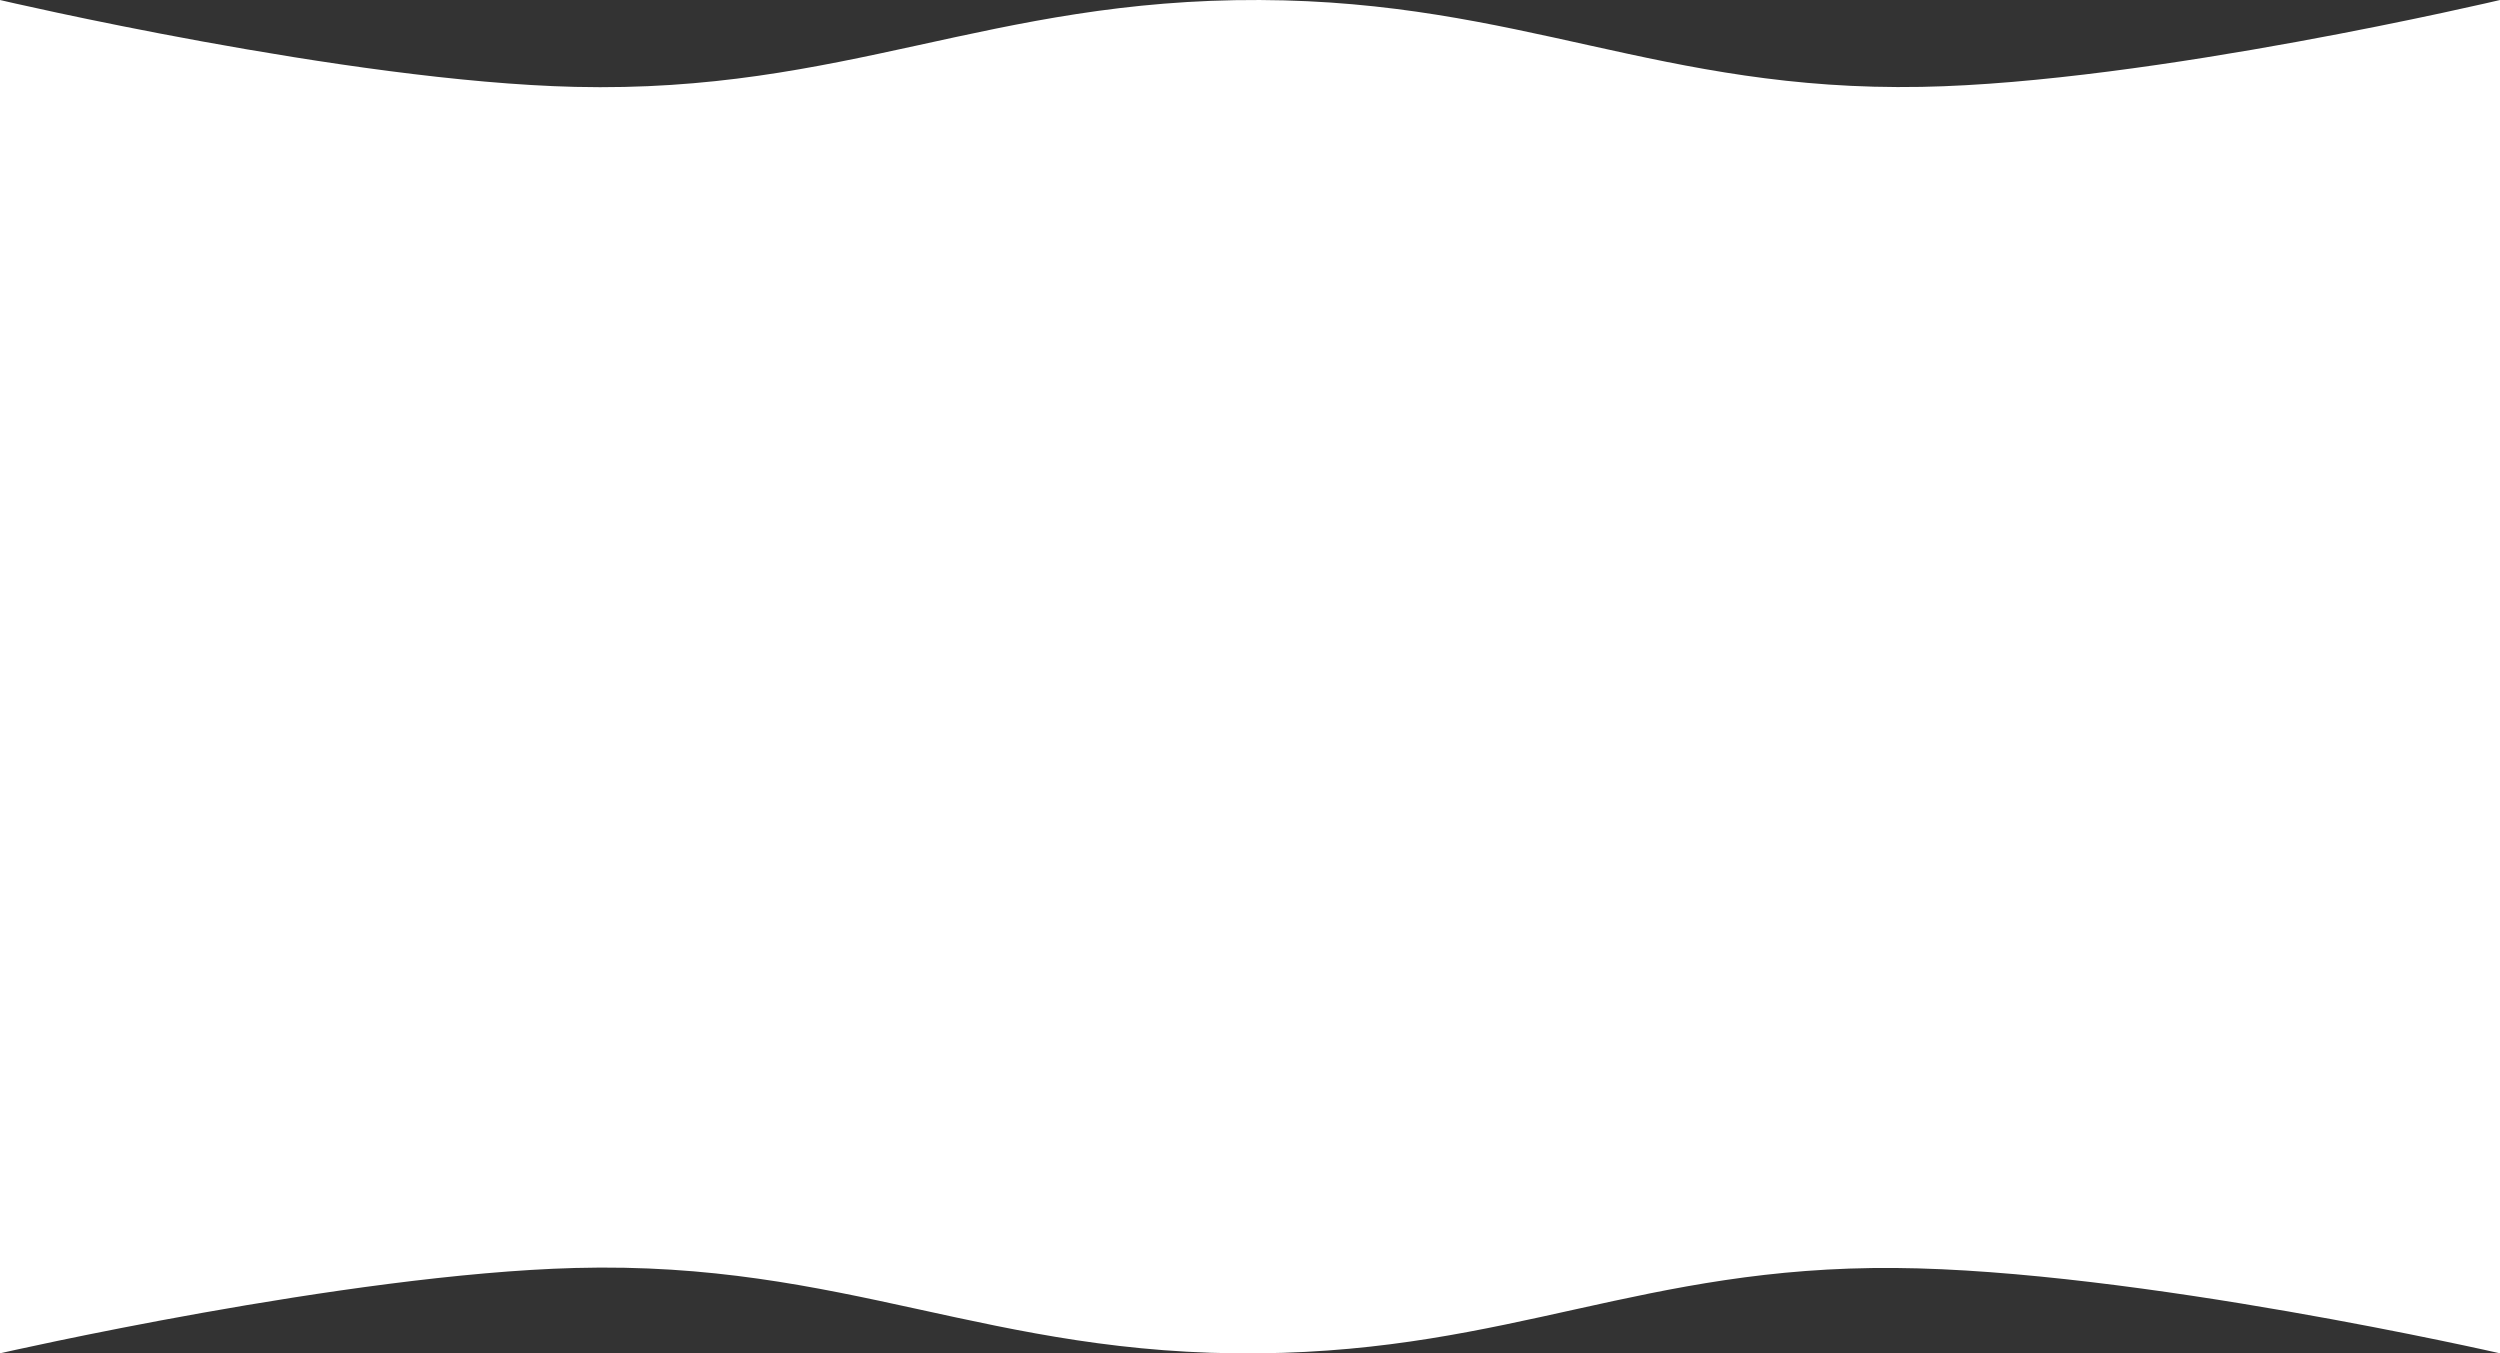<svg width="1463" height="792" viewBox="0 0 1463 792" fill="none" xmlns="http://www.w3.org/2000/svg">
<rect x="0" y="0" width="1463" height="792" fill="#333333" stroke="none"/>
<path d="M0 0.006C0 0.006 203.263 47.69 336.5 50.841C494.522 54.578 579.174 -0.678 737.25 0.006C890.108 0.668 971.673 53.661 1124.5 50.841C1258.52 48.369 1463 0.006 1463 0.006V791.96C1463 791.96 1249.55 743.082 1109 742.017C961.625 740.901 884.619 790.343 737.25 791.96C578.714 793.7 494.976 737.773 336.5 742.017C202.72 745.6 0 791.96 0 791.96V0.006Z" fill="white"/>
</svg>
